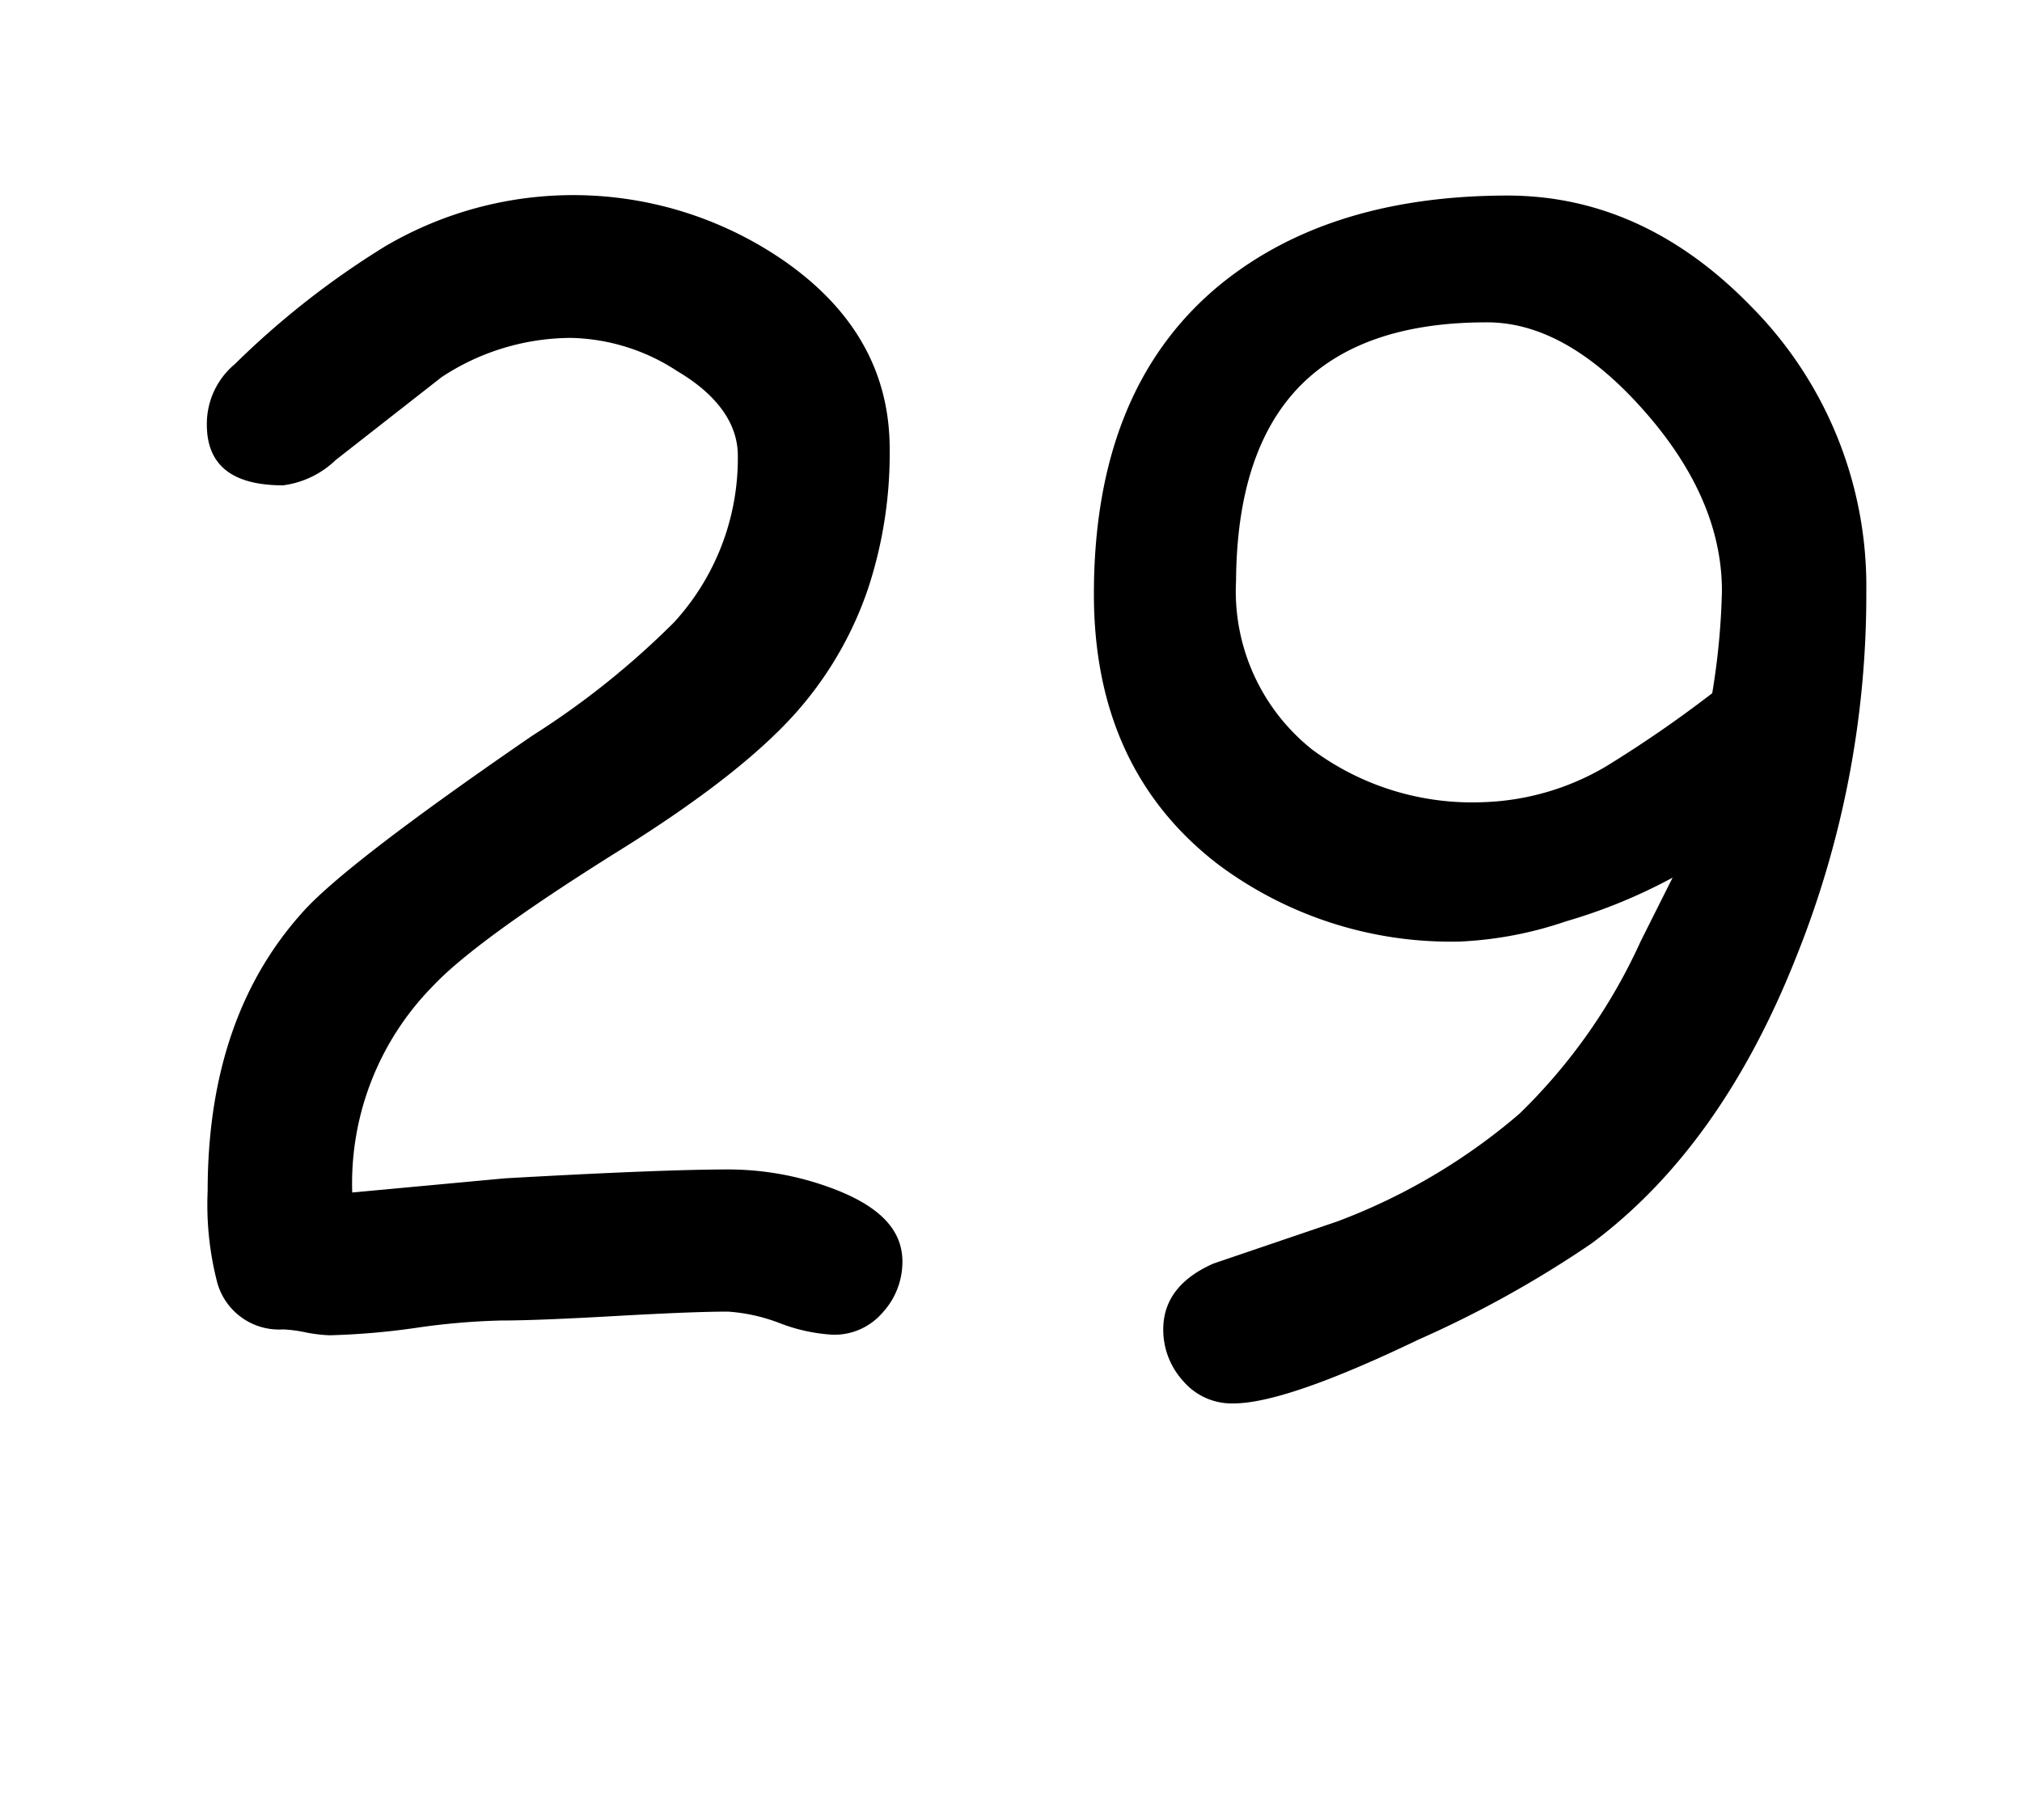 <svg id="Surfer" xmlns="http://www.w3.org/2000/svg" width="100" height="90" viewBox="0 0 100 90"><title>Artboard 59</title><path d="M41.14,66a8.66,8.66,0,0,1-2.58-.57A8.7,8.7,0,0,0,36,64.86c-1.24,0-3.11.08-5.6.22s-4.37.22-5.64.22a34.64,34.64,0,0,0-4.23.37,36.3,36.3,0,0,1-4.23.36,7.43,7.43,0,0,1-1.17-.14A6.79,6.79,0,0,0,14,65.74a3.17,3.17,0,0,1-3.29-2.45,15.34,15.34,0,0,1-.44-4.4q0-8.53,4.65-13.73Q17,42.78,26.34,36.37a40.87,40.87,0,0,0,7-5.6,12,12,0,0,0,3.15-8.24c0-1.56-1-3-3-4.18a9.93,9.93,0,0,0-5.24-1.64,11.67,11.67,0,0,0-6.41,1.94l-5.24,4.1A4.6,4.6,0,0,1,14,24c-2.52,0-3.77-1-3.77-3a3.85,3.85,0,0,1,1.39-3,41.79,41.79,0,0,1,7.43-5.82,18.35,18.35,0,0,1,19.7.7Q44,16.52,44,22.2a21.35,21.35,0,0,1-1.06,6.88,17.86,17.86,0,0,1-3.22,5.75q-2.74,3.3-9.3,7.36-6.89,4.32-9,6.56a13.9,13.9,0,0,0-4,10.22l7.54-.7q7.77-.44,11.1-.44a14.7,14.7,0,0,1,5.27,1c2.2.86,3.3,2,3.3,3.56a3.71,3.71,0,0,1-1,2.54A3.13,3.13,0,0,1,41.14,66Z"/><path d="M78.71,61.49a53.81,53.81,0,0,1-8.57,4.76Q63.58,69.4,61,69.4a3.15,3.15,0,0,1-2.47-1.09,3.76,3.76,0,0,1-1-2.57c0-1.44.83-2.53,2.49-3.26l6.12-2.08a30,30,0,0,0,9-5.32,28,28,0,0,0,6-8.53l1.58-3.15a26.7,26.7,0,0,1-5.27,2.16,18.81,18.81,0,0,1-5.24,1,19.23,19.23,0,0,1-12-3.84Q54.1,38,54.1,29.38q0-10.23,6.3-15.35,5.38-4.35,14.14-4.36,6.74,0,12.08,5.5A19.63,19.63,0,0,1,92.3,29.23a48,48,0,0,1-3.45,18.05Q85.12,56.73,78.71,61.49Zm-5.2-45.55q-6.15,0-9.25,3.18c-2.06,2.13-3.1,5.32-3.13,9.6a10,10,0,0,0,3.77,8.35,13.27,13.27,0,0,0,8.39,2.6,12.74,12.74,0,0,0,6.12-1.76,60.43,60.43,0,0,0,5.27-3.63,35.72,35.72,0,0,0,.48-5.05q0-4.57-3.87-8.94T73.51,15.94Z"/></svg>